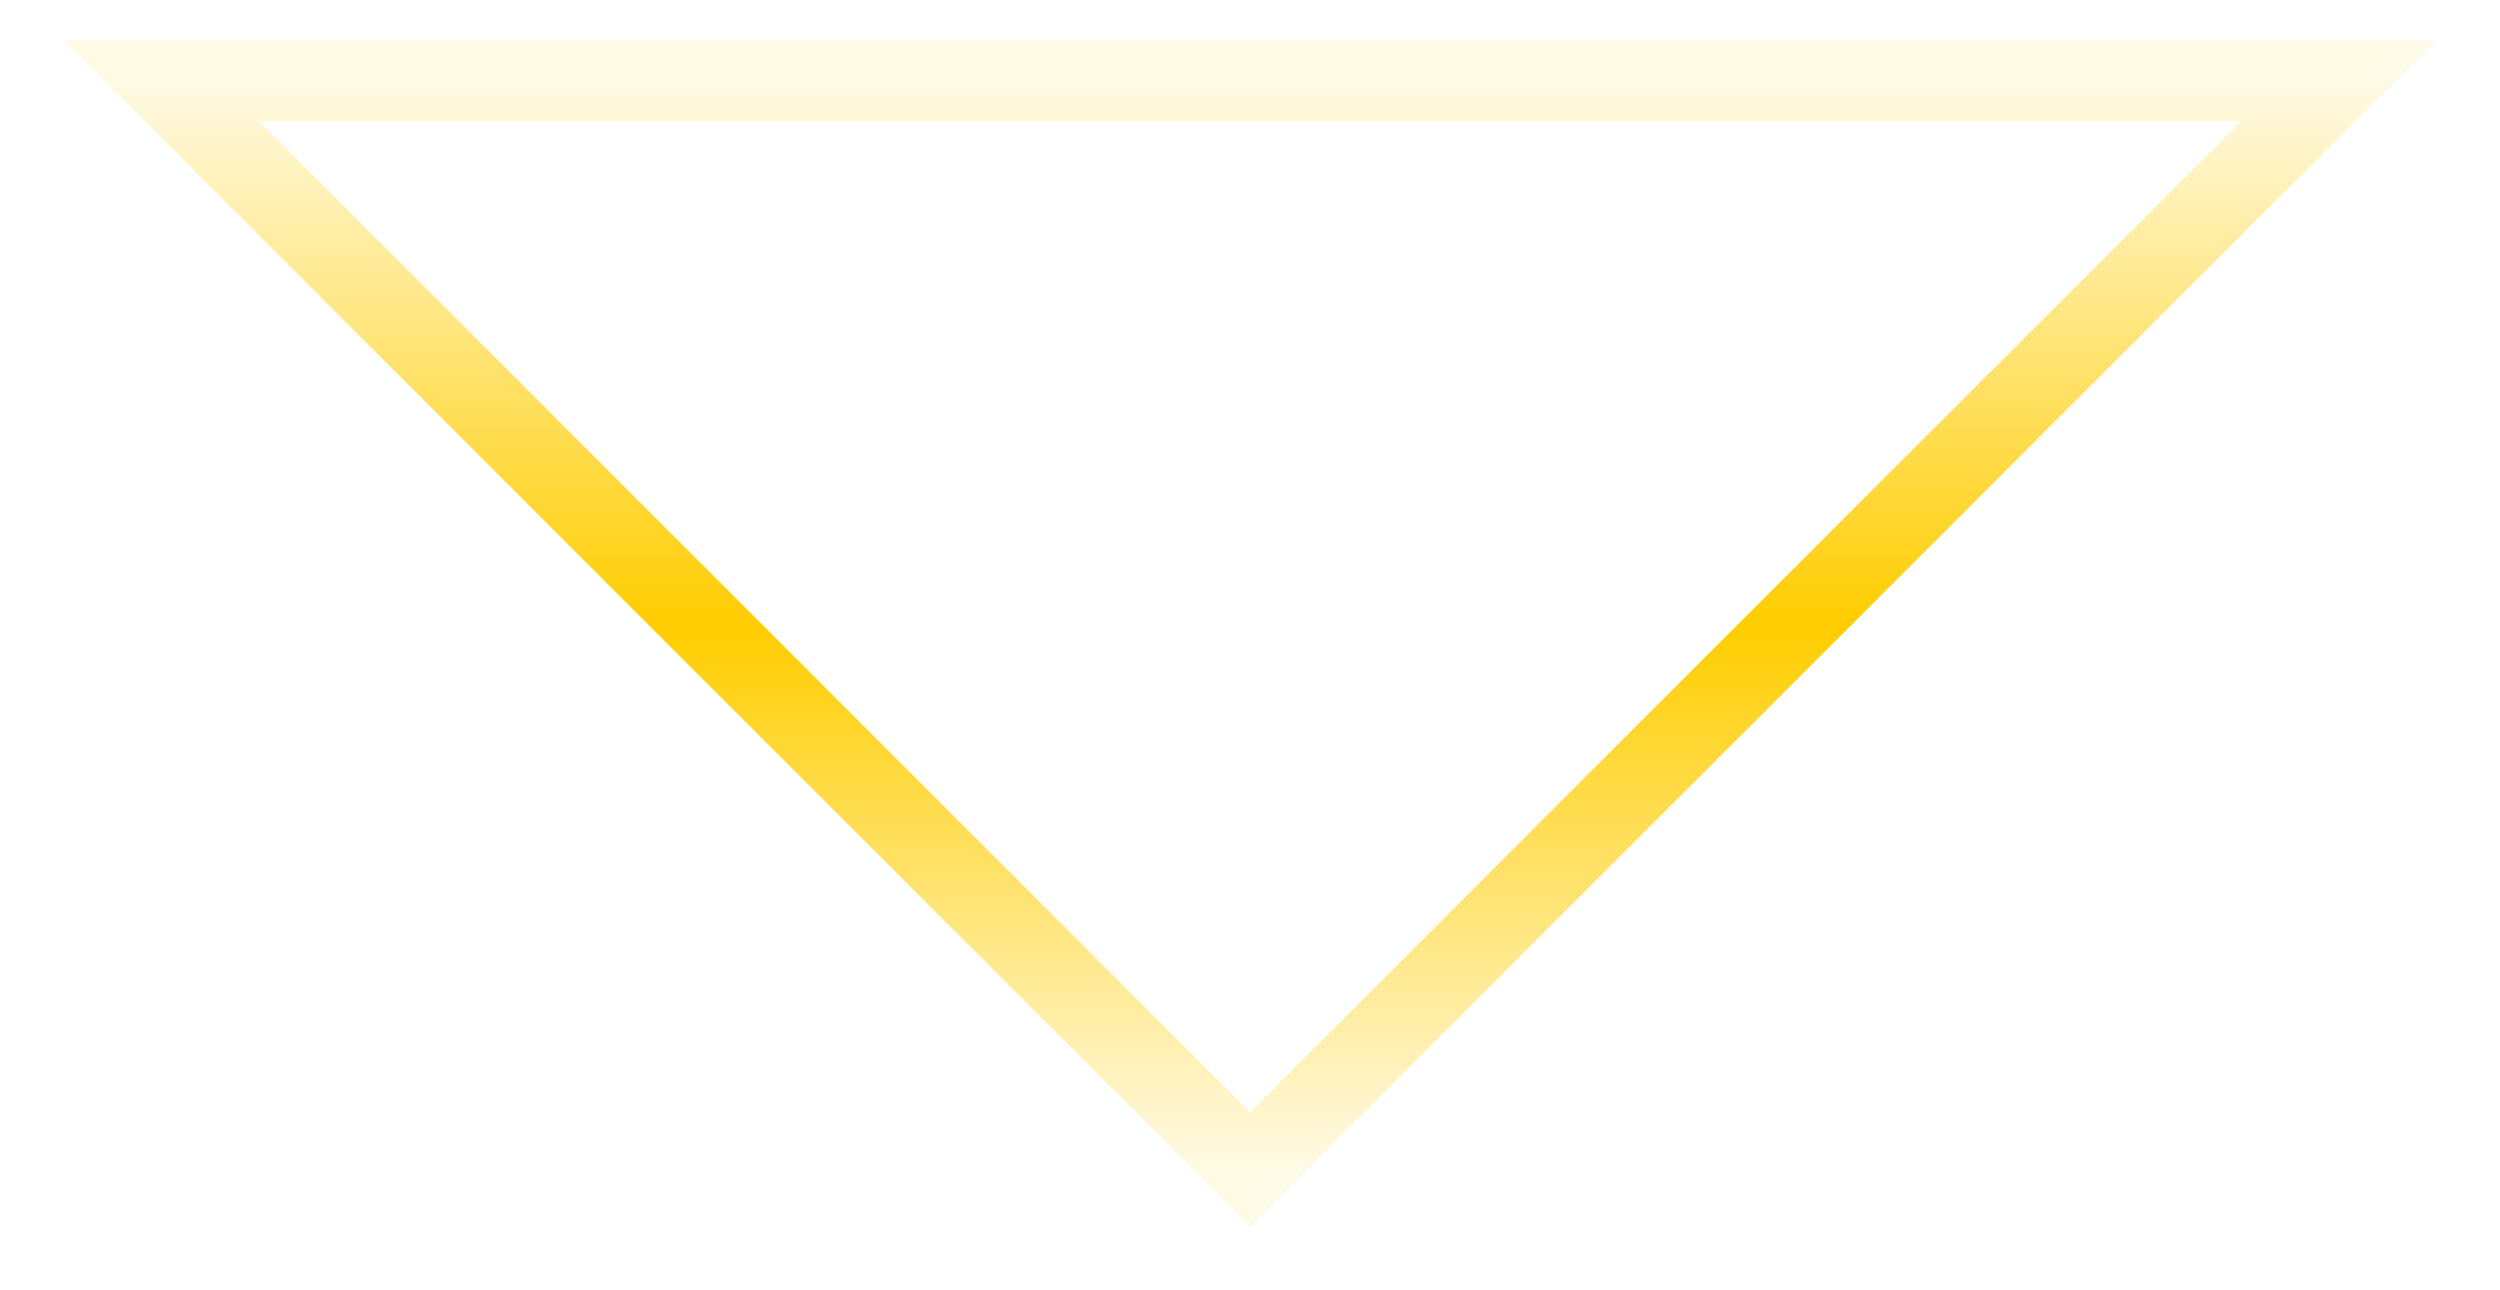 <svg width="31" height="16" viewBox="0 0 31 16" fill="none" xmlns="http://www.w3.org/2000/svg">
<path d="M15.5 14.5L2 1H29L15.5 14.5Z" stroke="url(#paint0_linear_142_406)" stroke-linecap="round"/>
<defs>
<linearGradient id="paint0_linear_142_406" x1="15.5" y1="1" x2="15.5" y2="14.5" gradientUnits="userSpaceOnUse">
<stop stop-color="#FFCD00" stop-opacity="0.1"/>
<stop offset="0.5" stop-color="#FFCD00"/>
<stop offset="1" stop-color="#FFCD00" stop-opacity="0.1"/>
</linearGradient>
</defs>
</svg>
